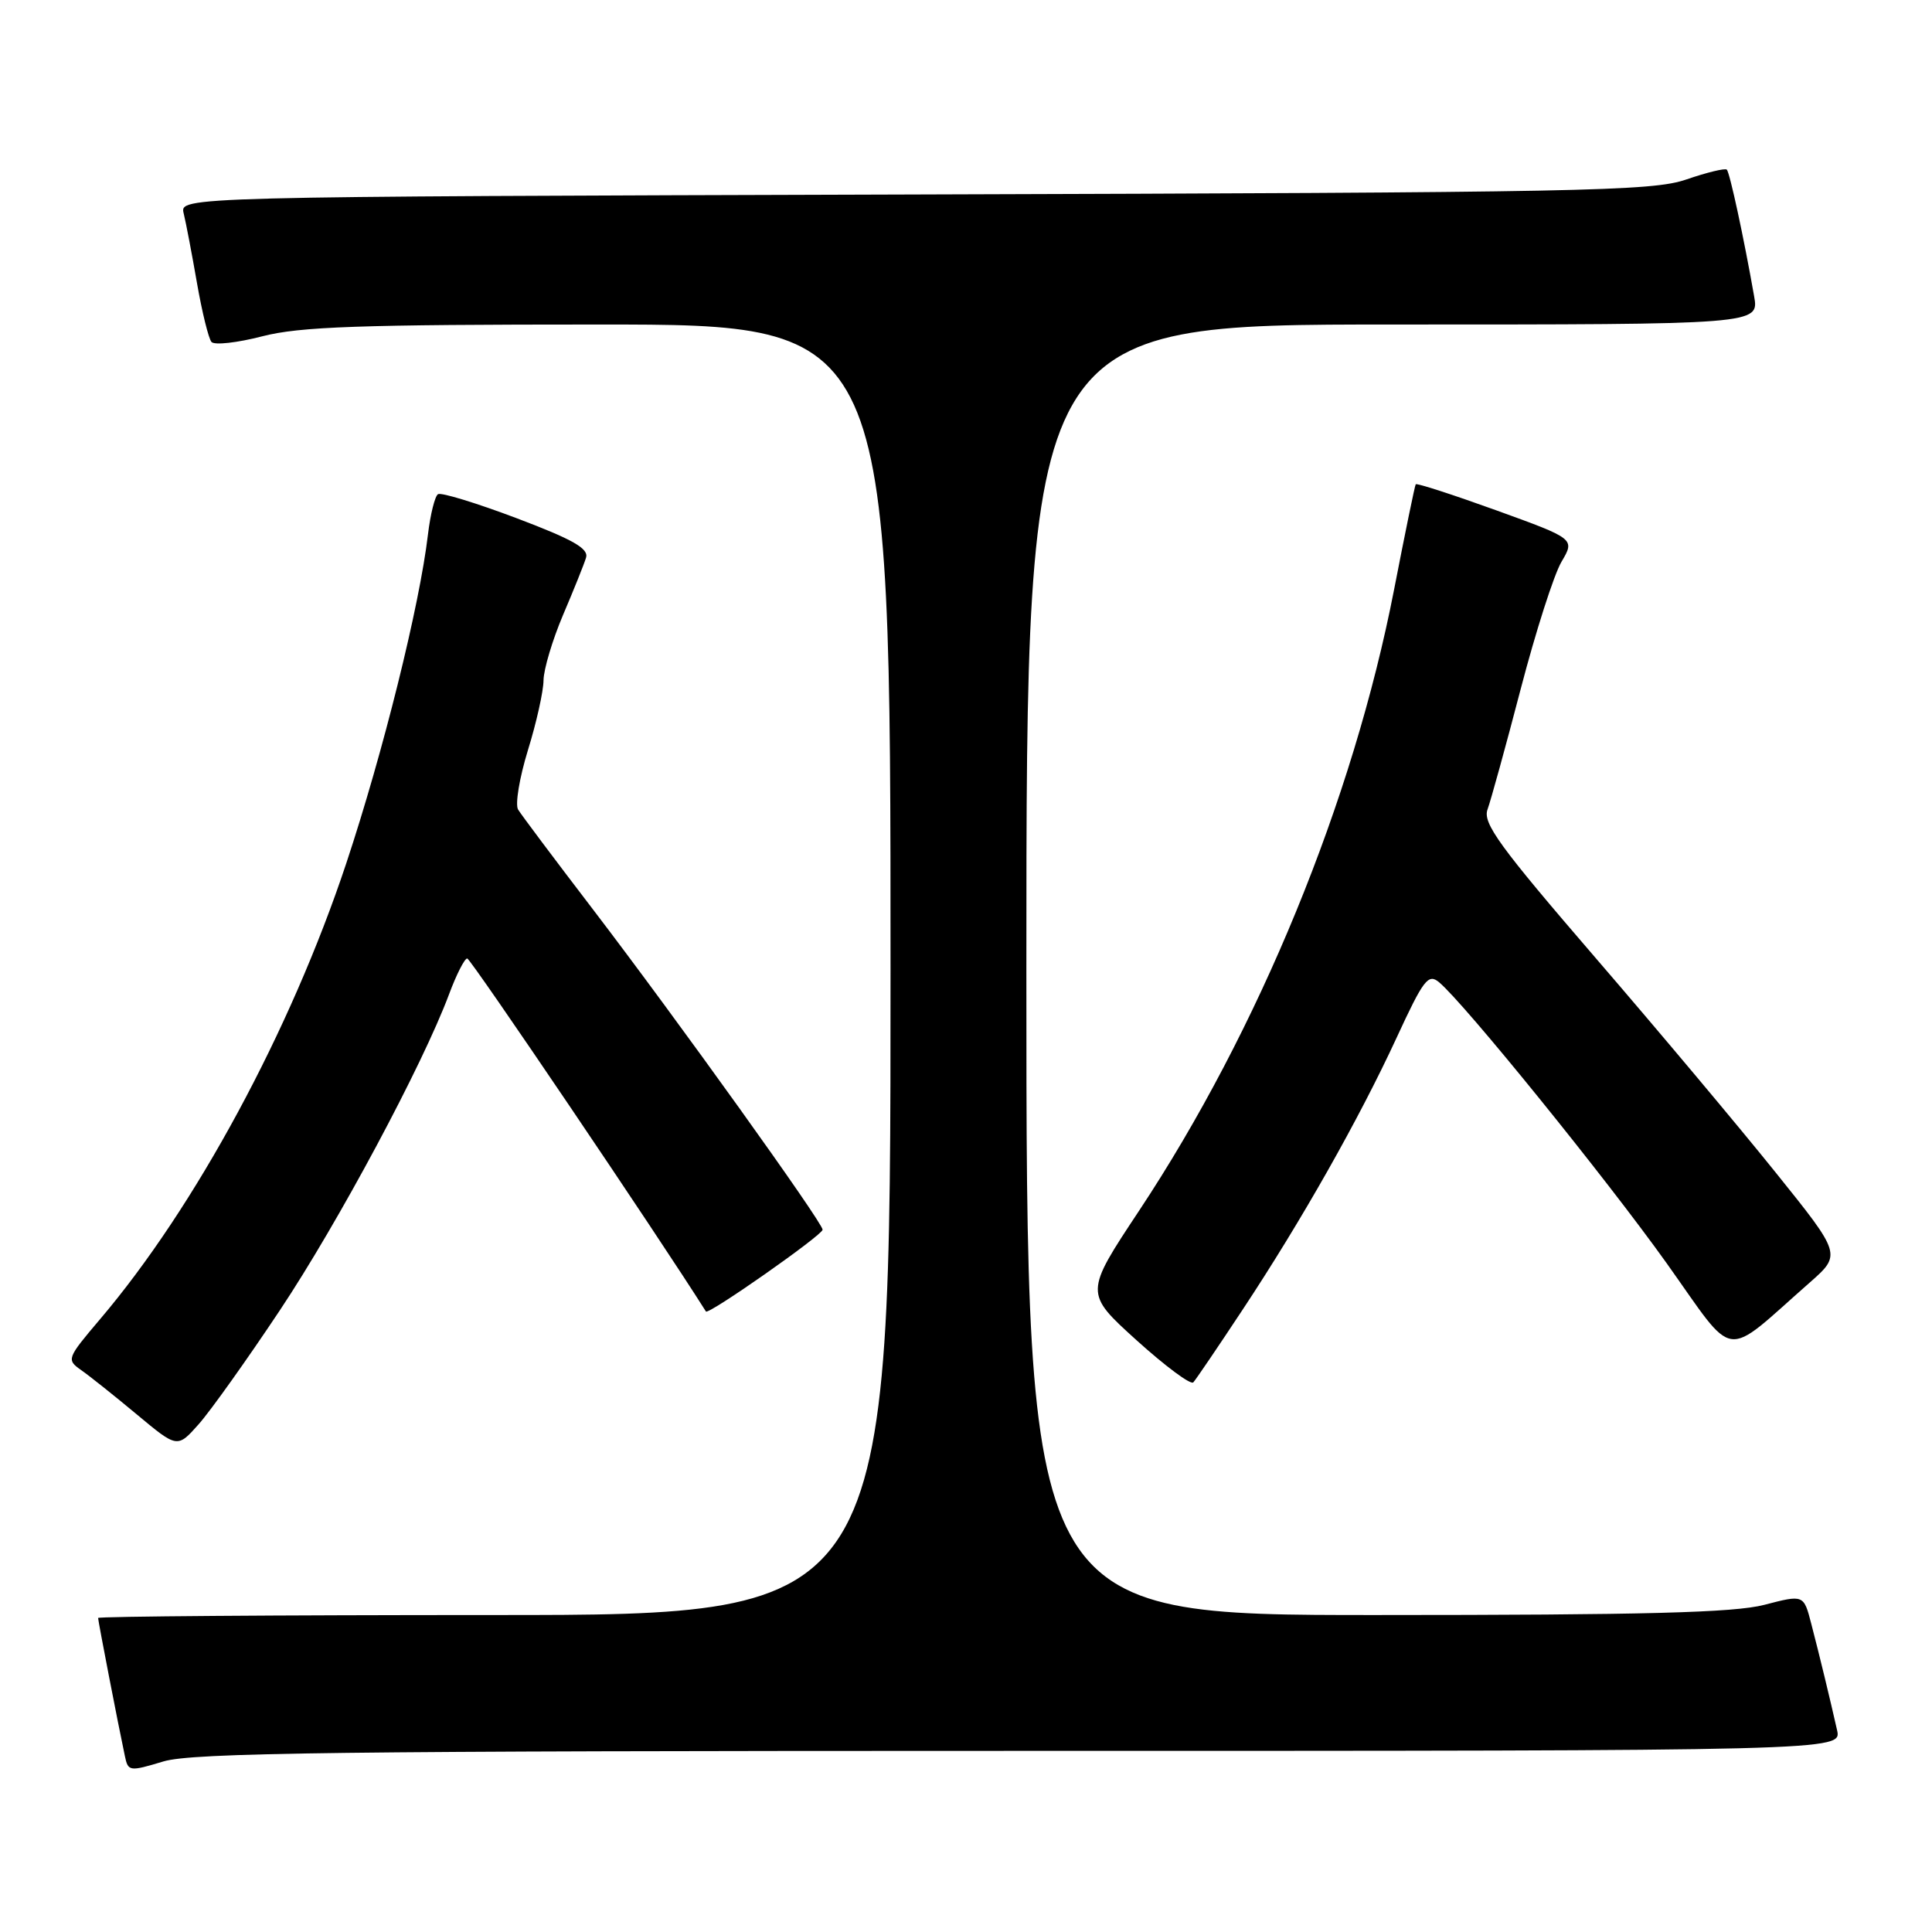 <?xml version="1.0" encoding="UTF-8" standalone="no"?>
<!DOCTYPE svg PUBLIC "-//W3C//DTD SVG 1.1//EN" "http://www.w3.org/Graphics/SVG/1.1/DTD/svg11.dtd" >
<svg xmlns="http://www.w3.org/2000/svg" xmlns:xlink="http://www.w3.org/1999/xlink" version="1.1" viewBox="0 0 256 256">
 <g >
 <path fill="currentColor"
d=" M 135.18 232.00 C 244.04 232.00 244.04 232.00 243.42 229.25 C 242.47 225.04 241.11 219.41 240.00 215.15 C 239.00 211.29 239.00 211.29 233.78 212.65 C 229.76 213.69 217.96 214.00 182.28 214.00 C 136.00 214.00 136.00 214.00 136.00 128.50 C 136.00 43.00 136.00 43.00 184.55 43.00 C 233.09 43.00 233.09 43.00 232.43 39.25 C 231.08 31.56 229.21 22.87 228.81 22.48 C 228.59 22.26 226.18 22.84 223.45 23.78 C 218.94 25.34 209.87 25.51 121.15 25.77 C 23.80 26.06 23.80 26.06 24.34 28.28 C 24.64 29.50 25.43 33.65 26.10 37.50 C 26.77 41.35 27.64 44.87 28.02 45.31 C 28.41 45.76 31.44 45.42 34.76 44.56 C 39.72 43.28 47.63 43.00 79.39 43.00 C 118.00 43.00 118.00 43.00 118.00 128.50 C 118.00 214.00 118.00 214.00 65.50 214.00 C 36.62 214.00 13.00 214.18 13.00 214.39 C 13.00 214.78 15.63 228.38 16.54 232.65 C 16.97 234.74 17.14 234.76 21.65 233.40 C 25.53 232.24 44.62 232.00 135.18 232.00 Z  M 37.07 173.64 C 44.83 161.99 56.01 141.10 59.50 131.75 C 60.47 129.14 61.56 127.00 61.91 127.00 C 62.36 127.00 87.17 163.68 93.54 173.78 C 93.85 174.27 109.00 163.65 109.00 162.94 C 109.00 161.99 89.65 135.00 78.57 120.50 C 73.52 113.90 69.06 107.95 68.65 107.27 C 68.24 106.59 68.83 103.06 69.95 99.41 C 71.08 95.77 72.01 91.60 72.02 90.14 C 72.04 88.69 73.20 84.80 74.60 81.50 C 76.01 78.20 77.38 74.79 77.65 73.91 C 78.04 72.69 75.95 71.50 68.47 68.67 C 63.15 66.66 58.45 65.22 58.04 65.48 C 57.63 65.73 57.03 68.13 56.71 70.80 C 55.59 80.29 50.76 99.71 45.88 114.40 C 38.50 136.58 25.89 159.94 13.25 174.81 C 8.85 180.00 8.79 180.16 10.76 181.55 C 11.88 182.33 15.20 184.98 18.14 187.43 C 23.50 191.90 23.50 191.90 26.34 188.70 C 27.90 186.94 32.73 180.16 37.07 173.64 Z  M 164.68 173.50 C 172.46 161.74 180.07 148.30 185.06 137.50 C 188.62 129.79 189.25 128.96 190.68 130.15 C 194.01 132.91 212.80 156.12 220.83 167.37 C 230.18 180.49 228.12 180.21 239.76 169.98 C 244.02 166.23 244.02 166.23 235.29 155.37 C 230.49 149.39 219.76 136.60 211.44 126.95 C 198.66 112.12 196.43 109.06 197.11 107.24 C 197.54 106.06 199.52 98.89 201.50 91.30 C 203.48 83.71 205.91 76.13 206.90 74.45 C 208.70 71.40 208.70 71.40 198.26 67.62 C 192.52 65.55 187.72 63.99 187.59 64.17 C 187.47 64.35 186.18 70.62 184.73 78.09 C 179.30 106.03 166.81 136.47 150.94 160.42 C 143.70 171.34 143.70 171.34 150.60 177.59 C 154.40 181.02 157.78 183.54 158.12 183.17 C 158.46 182.80 161.41 178.45 164.68 173.50 Z "/>
</g>
</svg>